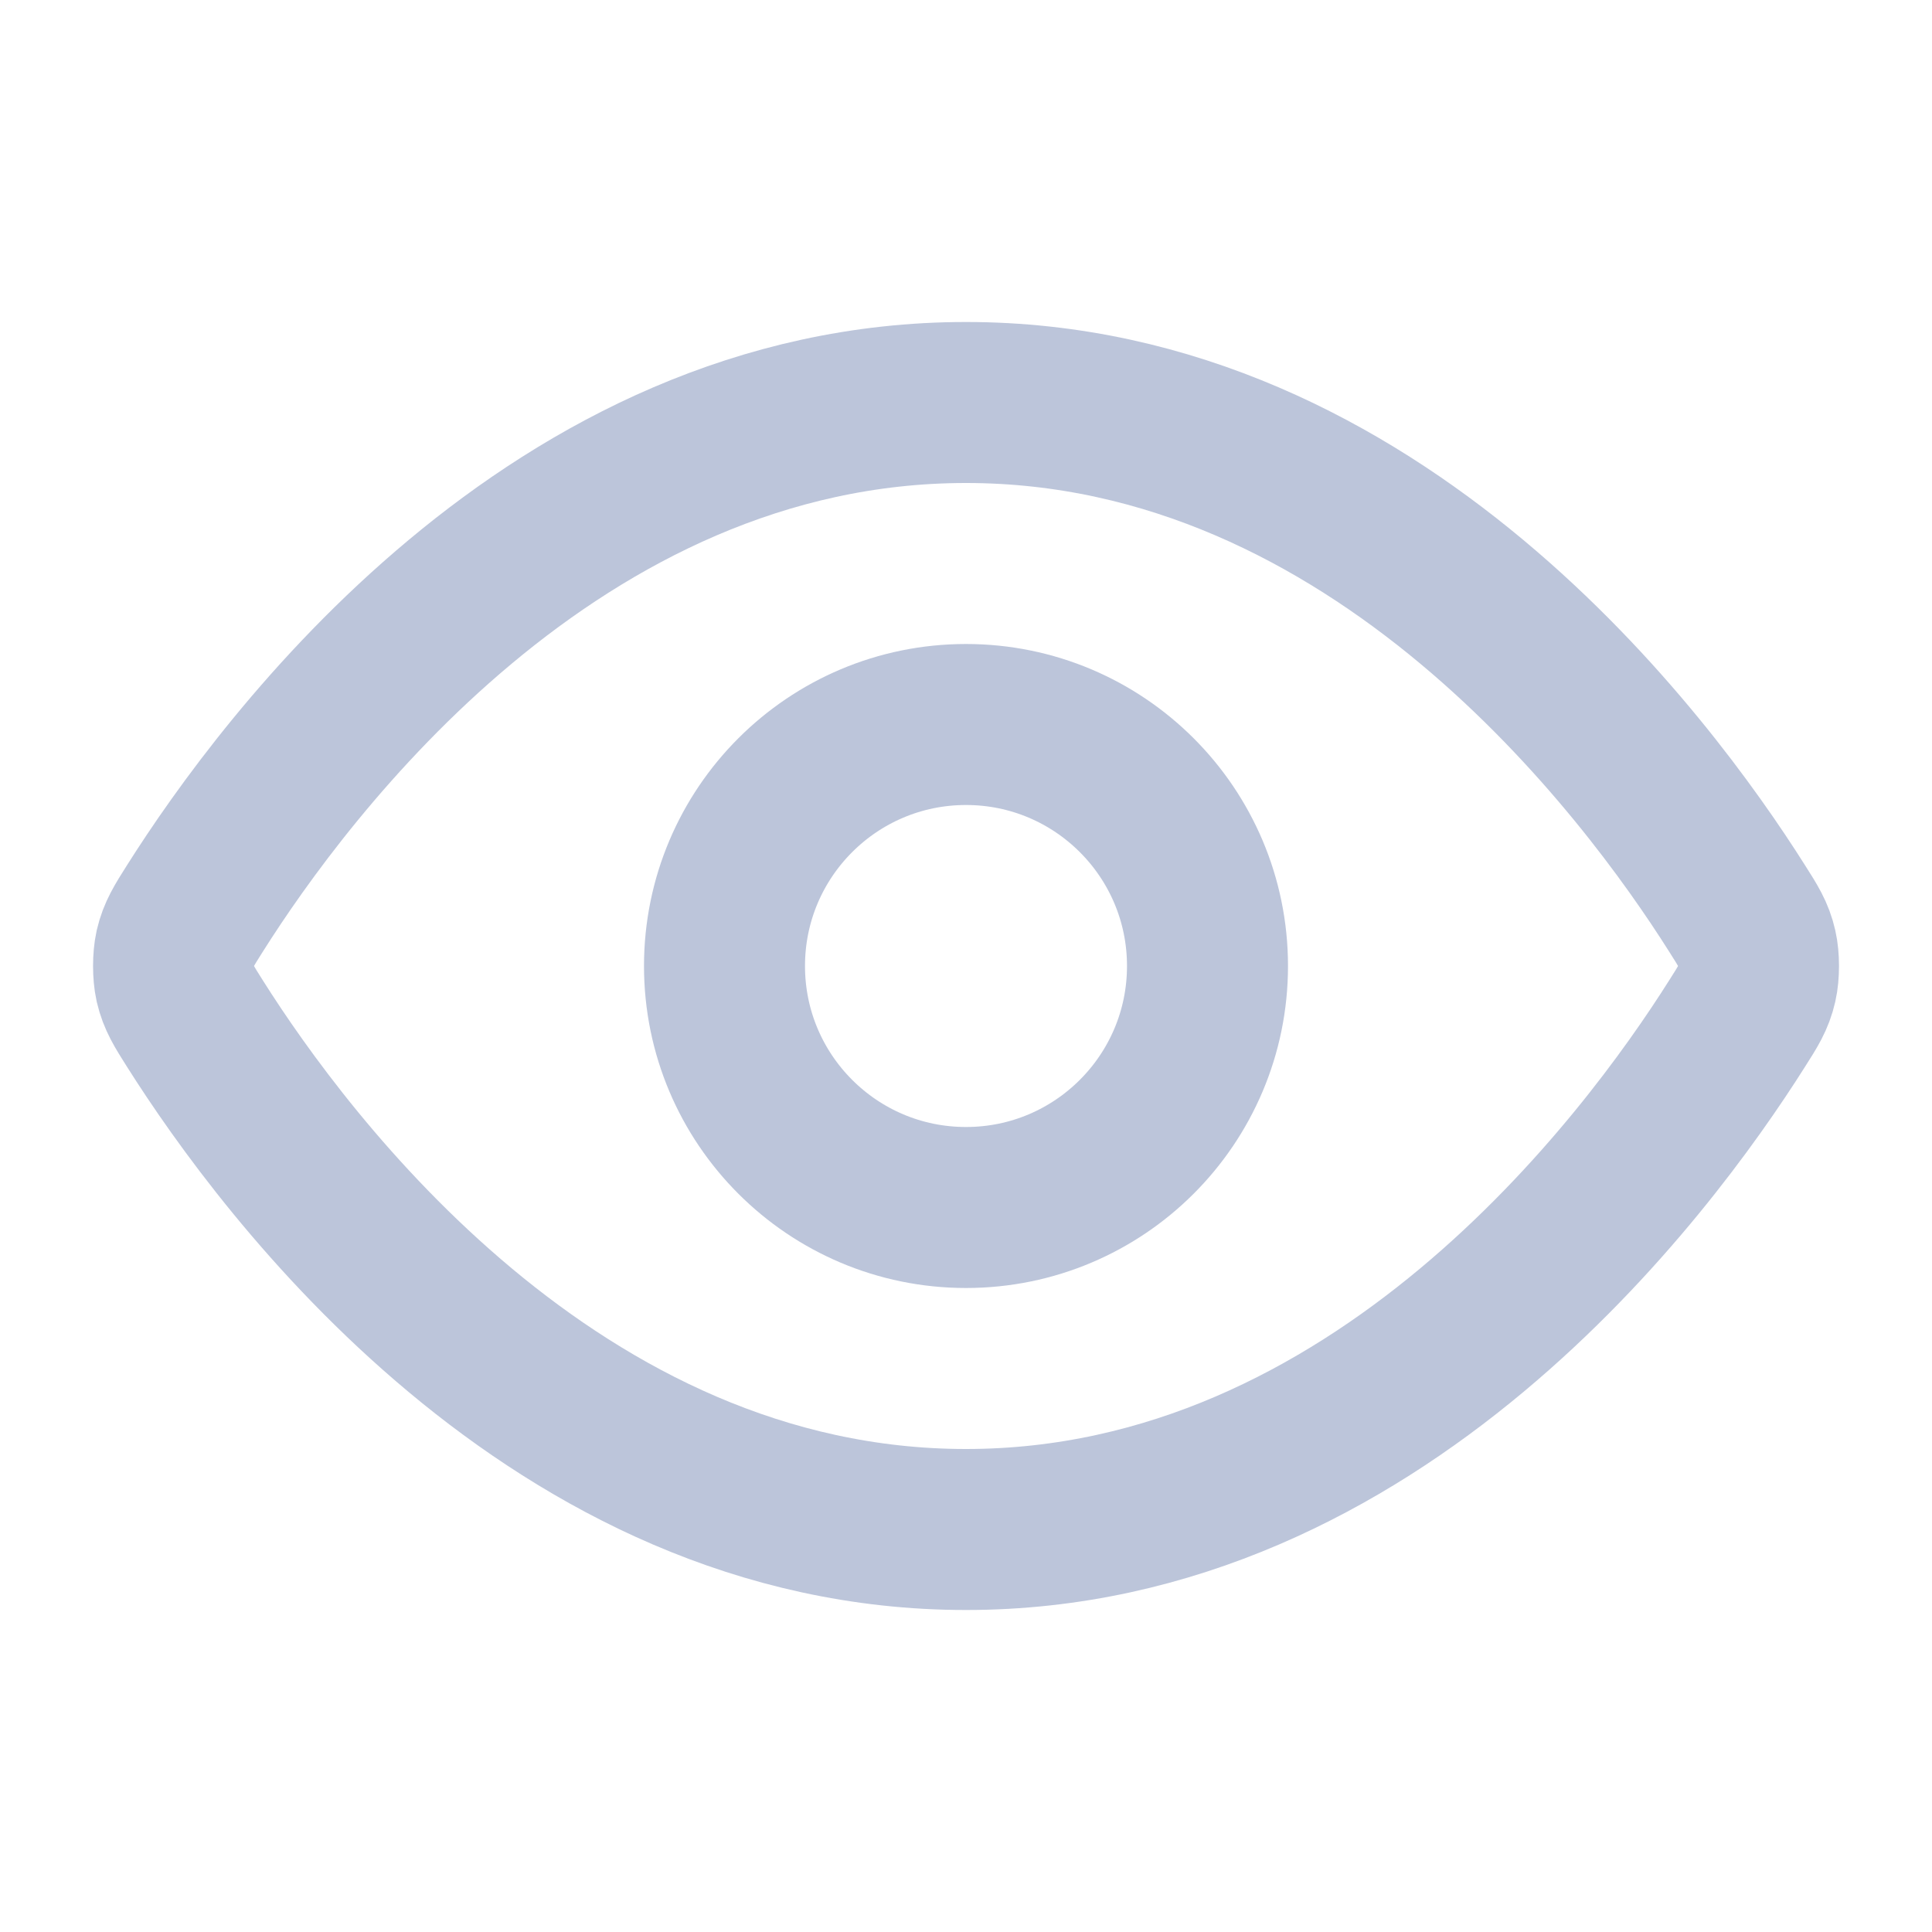 <svg width="24" height="24" viewBox="0 0 24 24" fill="none" xmlns="http://www.w3.org/2000/svg">
<path d="M2.42 12.713C2.284 12.498 2.216 12.39 2.177 12.223C2.149 12.098 2.149 11.902 2.177 11.777C2.216 11.61 2.284 11.502 2.42 11.287C3.545 9.505 6.895 5 12 5C17.105 5 20.455 9.505 21.58 11.287C21.717 11.502 21.785 11.61 21.823 11.777C21.852 11.902 21.852 12.098 21.823 12.223C21.785 12.39 21.717 12.498 21.58 12.713C20.455 14.495 17.105 19 12 19C6.895 19 3.545 14.495 2.42 12.713Z" stroke="#BCC5DA" stroke-width="2" stroke-linecap="round" stroke-linejoin="round"/>
<path d="M12 15C13.657 15 15 13.657 15 12C15 10.343 13.657 9 12 9C10.343 9 9 10.343 9 12C9 13.657 10.343 15 12 15Z" stroke="#BCC5DA" stroke-width="2" stroke-linecap="round" stroke-linejoin="round"/>
</svg>
